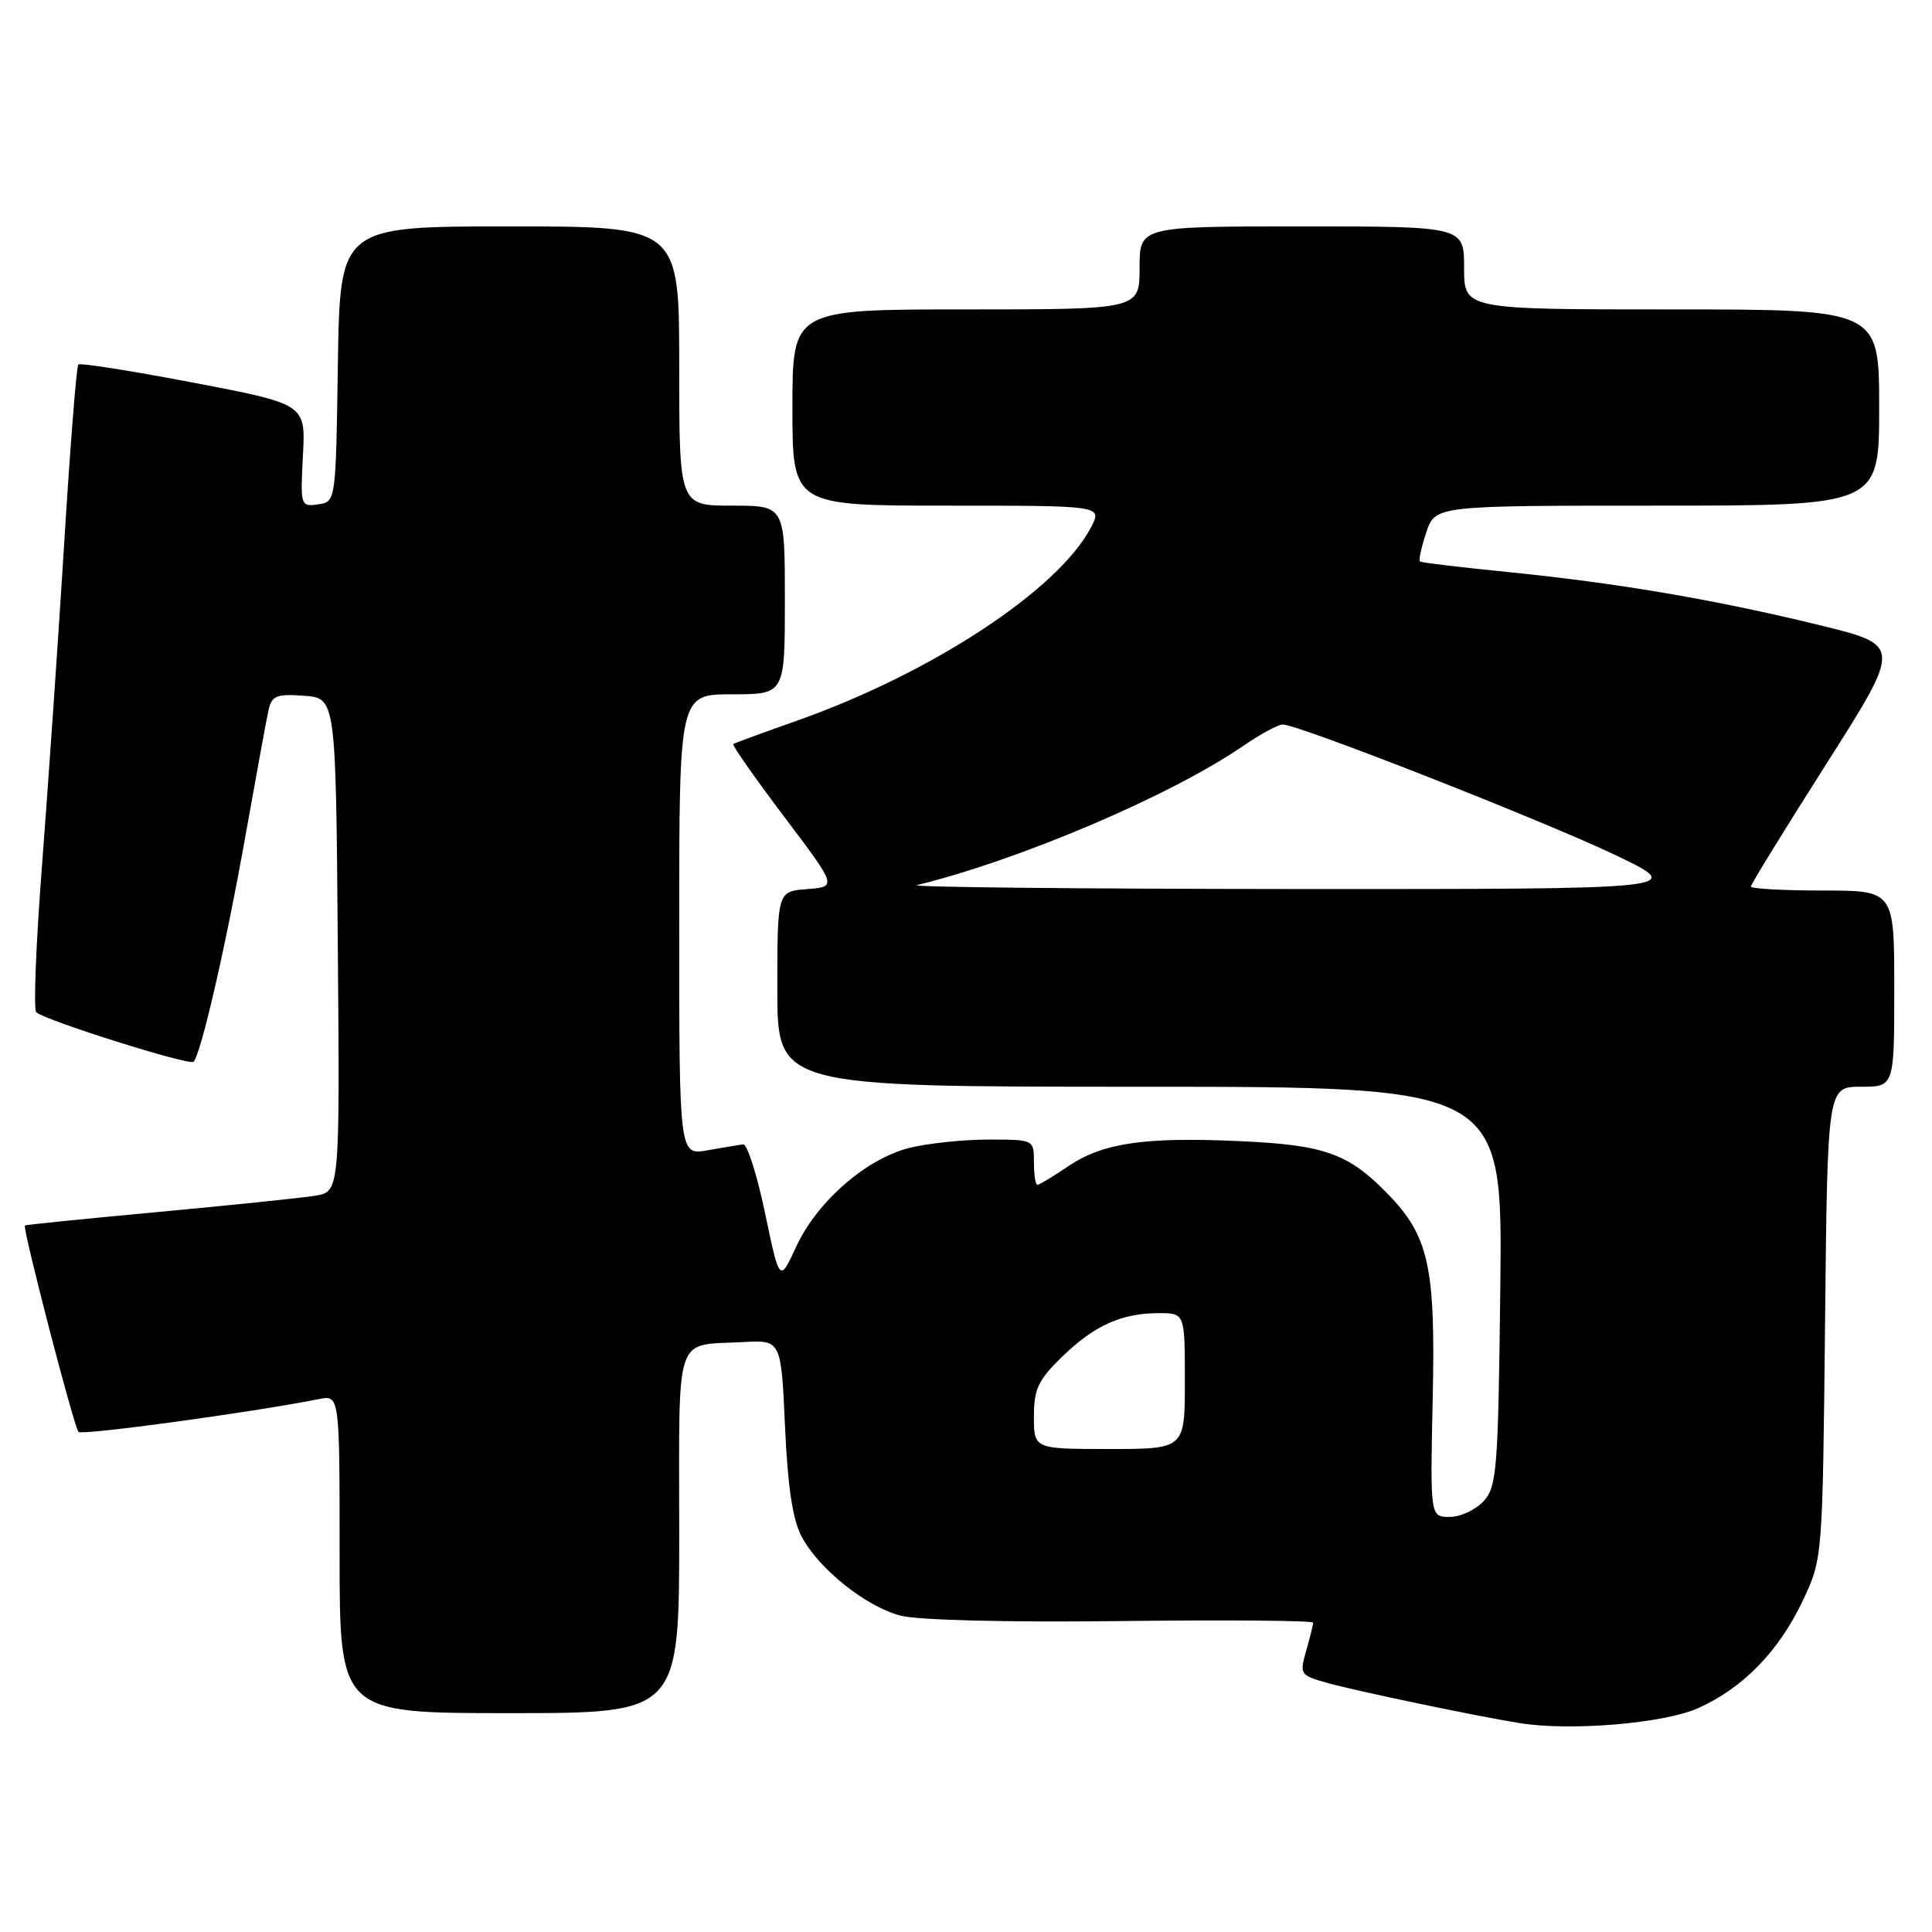 <?xml version="1.0" encoding="UTF-8" standalone="no"?>
<!DOCTYPE svg PUBLIC "-//W3C//DTD SVG 1.1//EN" "http://www.w3.org/Graphics/SVG/1.1/DTD/svg11.dtd" >
<svg xmlns="http://www.w3.org/2000/svg" xmlns:xlink="http://www.w3.org/1999/xlink" version="1.1" viewBox="0 0 256 256">
 <g >
 <path fill="currentColor"
d=" M 225.01 226.34 C 230.98 223.67 235.75 218.75 238.92 212.01 C 241.50 206.51 241.50 206.45 241.83 175.25 C 242.15 144.00 242.15 144.00 246.58 144.00 C 251.00 144.00 251.00 144.00 251.00 131.00 C 251.00 118.00 251.00 118.00 241.50 118.00 C 236.28 118.00 232.00 117.76 232.00 117.47 C 232.00 117.18 236.50 109.87 242.00 101.22 C 251.99 85.50 251.99 85.50 241.16 82.85 C 227.27 79.46 214.48 77.28 200.02 75.82 C 193.68 75.19 188.34 74.55 188.15 74.40 C 187.96 74.25 188.33 72.53 188.98 70.57 C 190.16 67.00 190.16 67.00 219.58 67.00 C 249.00 67.00 249.00 67.00 249.00 54.00 C 249.00 41.00 249.00 41.00 221.50 41.00 C 194.00 41.00 194.00 41.00 194.00 35.50 C 194.00 30.00 194.00 30.00 172.50 30.00 C 151.00 30.00 151.00 30.00 151.00 35.50 C 151.00 41.00 151.00 41.00 128.00 41.00 C 105.00 41.00 105.00 41.00 105.00 54.00 C 105.00 67.00 105.00 67.00 125.53 67.00 C 146.05 67.00 146.05 67.00 144.58 69.84 C 140.29 78.13 123.41 89.23 105.50 95.53 C 101.10 97.08 97.35 98.46 97.16 98.59 C 96.98 98.73 100.00 103.04 103.87 108.17 C 110.92 117.50 110.92 117.50 106.96 117.81 C 103.00 118.11 103.00 118.11 103.00 131.06 C 103.00 144.00 103.00 144.00 151.05 144.00 C 199.09 144.00 199.09 144.00 198.80 170.40 C 198.52 194.71 198.35 196.96 196.60 198.90 C 195.55 200.05 193.52 201.00 192.10 201.00 C 189.50 201.00 189.50 201.00 189.84 185.39 C 190.23 167.78 189.34 163.77 183.79 158.10 C 178.64 152.83 175.48 151.71 164.34 151.21 C 151.62 150.63 146.11 151.44 141.52 154.55 C 139.53 155.90 137.71 157.00 137.46 157.00 C 137.21 157.00 137.00 155.65 137.00 154.00 C 137.00 151.00 137.00 151.00 130.94 151.00 C 127.61 151.00 122.91 151.50 120.50 152.10 C 114.76 153.55 108.28 159.20 105.51 165.17 C 103.30 169.96 103.30 169.96 101.37 160.73 C 100.31 155.65 99.00 151.56 98.47 151.63 C 97.94 151.70 95.81 152.06 93.75 152.42 C 90.00 153.09 90.00 153.09 90.00 122.55 C 90.00 92.00 90.00 92.00 97.00 92.00 C 104.00 92.00 104.00 92.00 104.00 79.50 C 104.00 67.00 104.00 67.00 97.00 67.00 C 90.00 67.00 90.00 67.00 90.00 48.50 C 90.00 30.00 90.00 30.00 67.52 30.00 C 45.05 30.00 45.05 30.00 44.77 48.25 C 44.50 66.50 44.50 66.50 42.14 66.83 C 39.83 67.16 39.79 67.02 40.14 60.36 C 40.50 53.55 40.50 53.55 25.65 50.71 C 17.48 49.15 10.60 48.06 10.37 48.30 C 10.14 48.53 9.29 59.25 8.50 72.11 C 7.70 84.97 6.38 104.05 5.58 114.50 C 4.77 124.95 4.42 133.78 4.80 134.13 C 6.02 135.22 25.10 141.23 25.64 140.69 C 26.62 139.71 29.90 125.47 32.48 111.00 C 33.90 103.03 35.28 95.46 35.56 94.19 C 36.01 92.17 36.57 91.93 40.28 92.19 C 44.50 92.50 44.50 92.50 44.76 125.20 C 45.03 157.90 45.03 157.90 41.76 158.44 C 39.97 158.73 30.62 159.70 21.00 160.59 C 11.38 161.48 3.41 162.29 3.30 162.38 C 2.95 162.70 9.81 189.14 10.40 189.73 C 10.89 190.22 33.25 187.17 42.25 185.39 C 45.00 184.84 45.00 184.84 45.00 205.92 C 45.00 227.00 45.00 227.00 67.50 227.00 C 90.00 227.00 90.00 227.00 90.00 203.07 C 90.00 176.07 89.24 178.34 98.50 177.83 C 103.50 177.56 103.50 177.56 104.02 189.03 C 104.39 197.14 105.04 201.43 106.25 203.66 C 108.56 207.94 114.68 212.83 119.28 214.07 C 121.55 214.68 133.30 214.98 148.54 214.80 C 162.54 214.63 174.00 214.73 174.00 215.01 C 174.00 215.29 173.58 216.96 173.08 218.73 C 172.18 221.85 172.27 221.98 175.83 222.98 C 179.62 224.06 196.22 227.52 201.50 228.34 C 208.24 229.40 220.51 228.35 225.01 226.34 Z  M 137.00 187.70 C 137.00 184.05 137.56 182.86 140.75 179.76 C 145.02 175.62 148.61 174.00 153.57 174.00 C 157.00 174.00 157.00 174.00 157.00 183.00 C 157.00 192.00 157.00 192.00 147.00 192.00 C 137.00 192.00 137.00 192.00 137.00 187.70 Z  M 121.50 117.28 C 135.07 113.97 155.14 105.42 164.68 98.87 C 166.98 97.29 169.36 96.00 169.97 96.00 C 172.05 96.00 204.46 108.73 214.00 113.28 C 223.50 117.82 223.50 117.82 171.50 117.80 C 142.90 117.78 120.40 117.55 121.50 117.28 Z "/>
</g>
</svg>